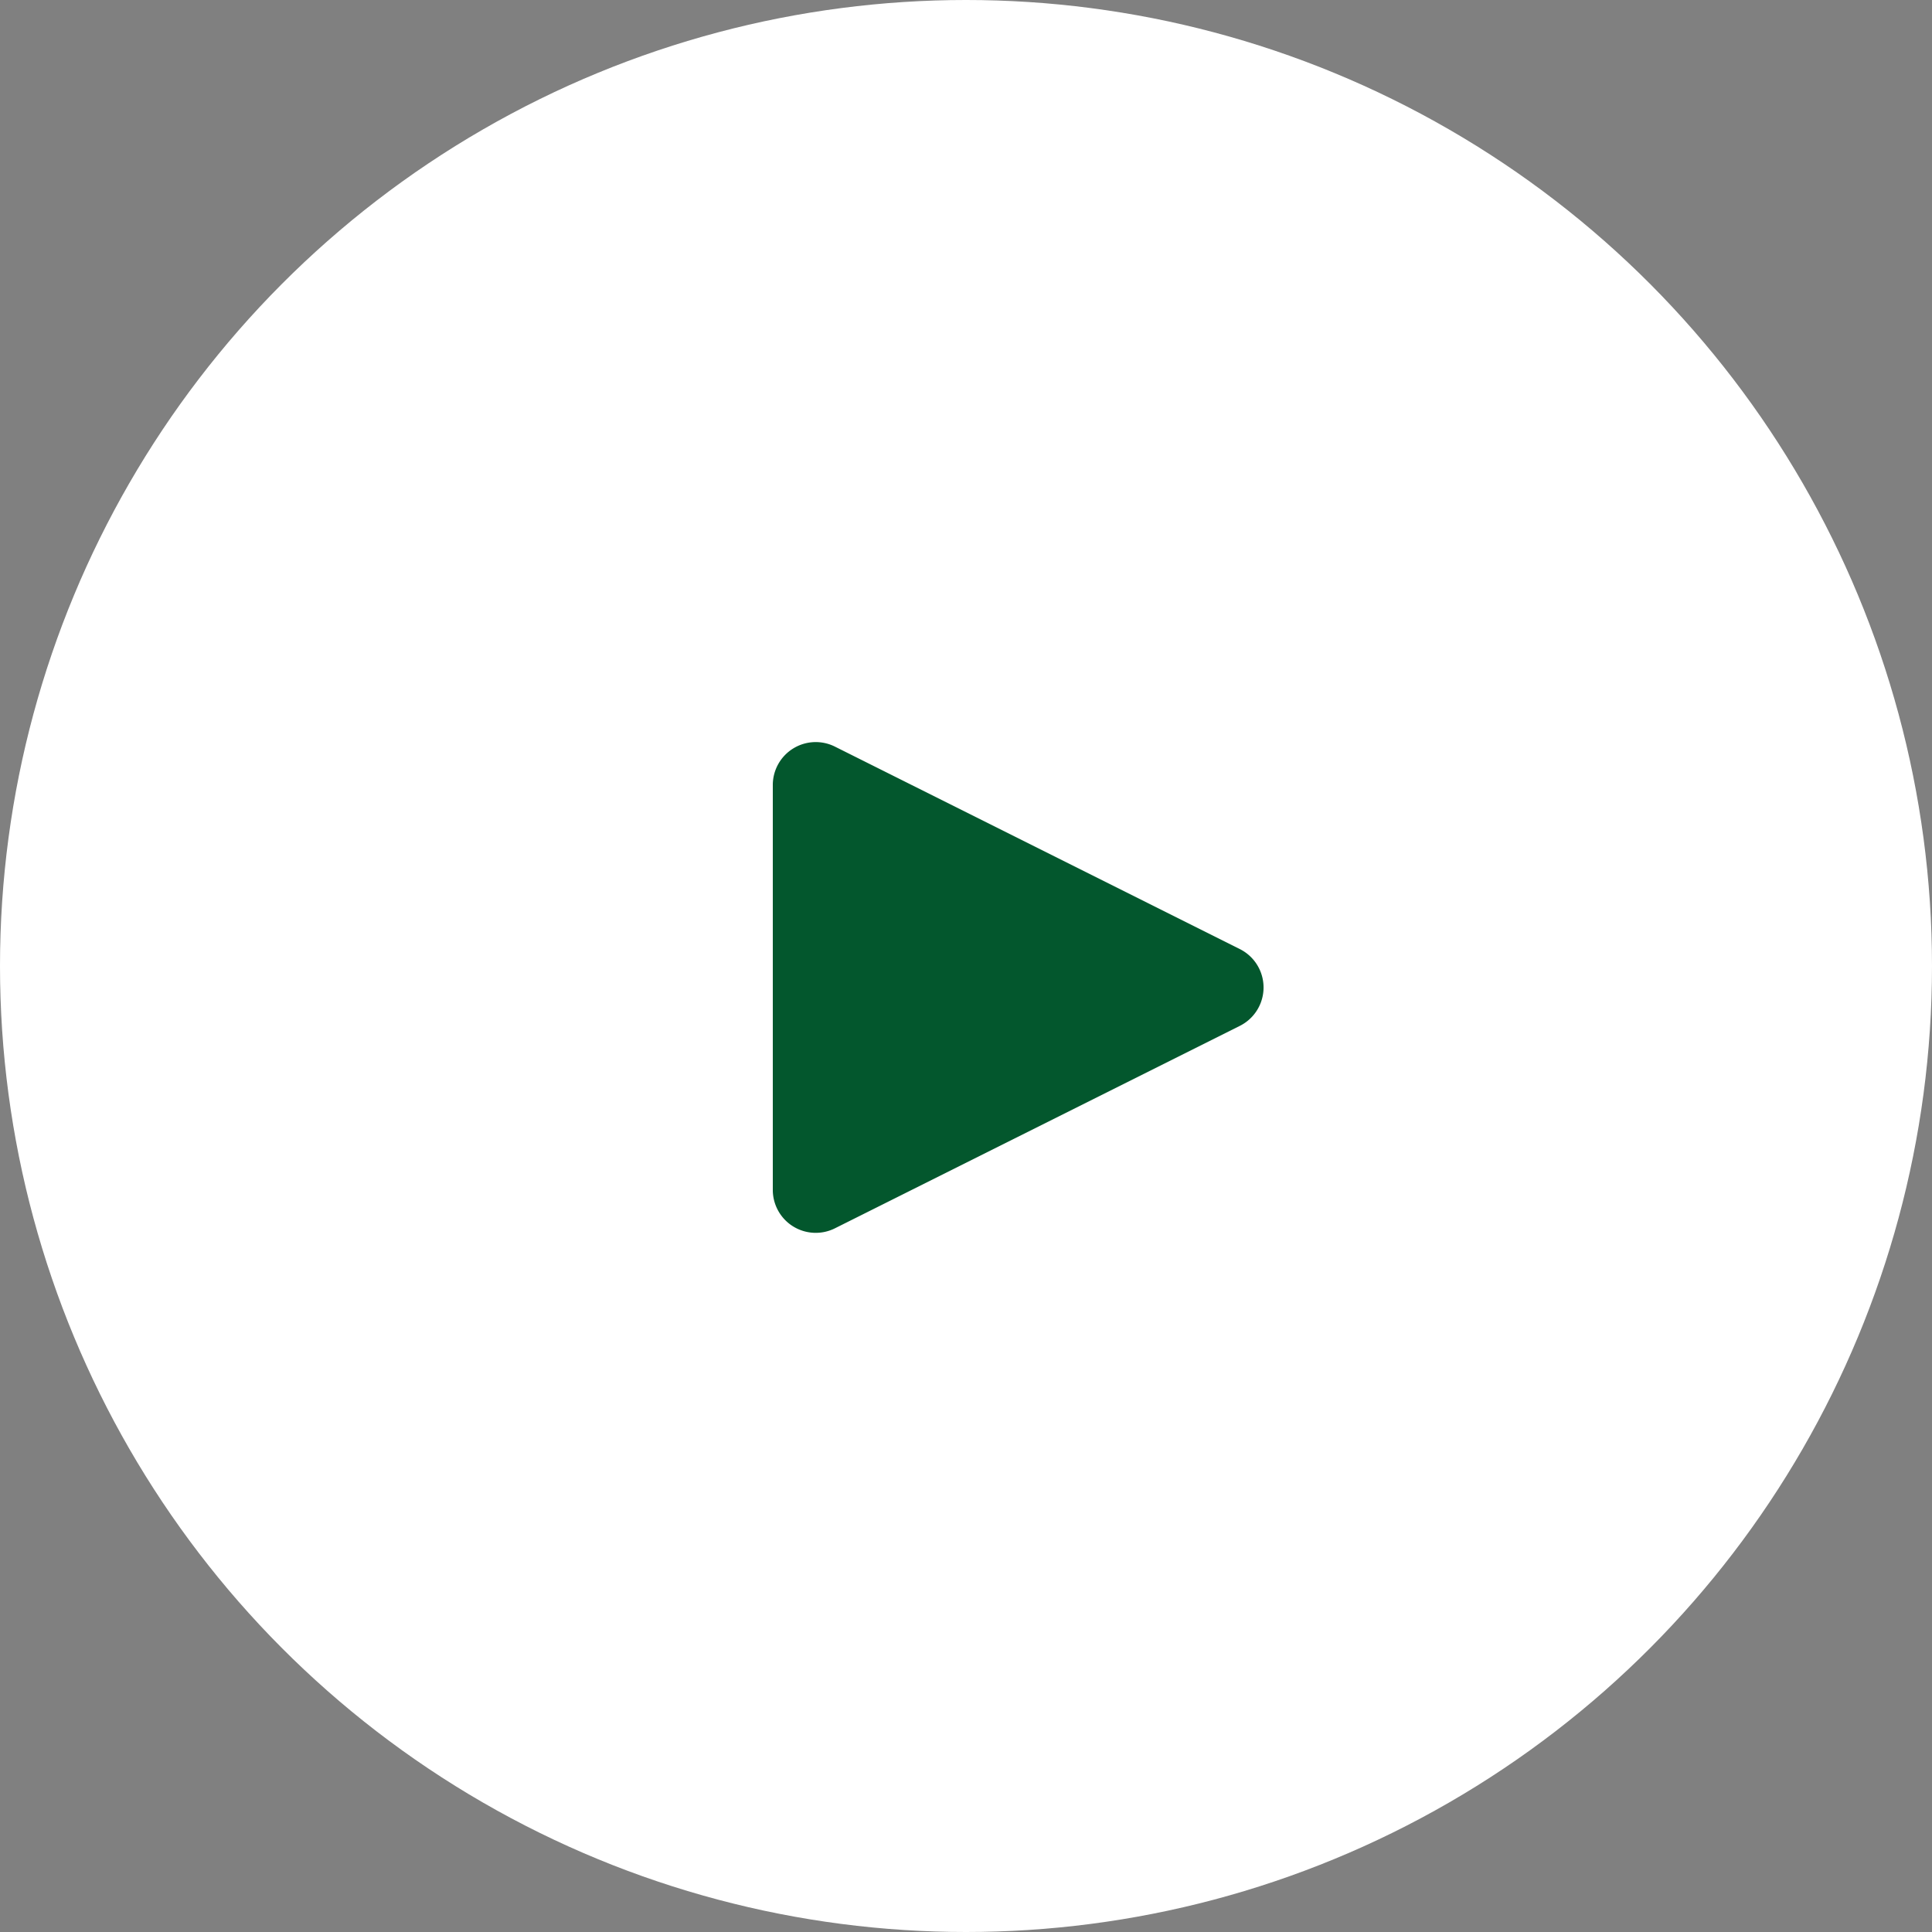 <svg id="Group_5" data-name="Group 5" xmlns="http://www.w3.org/2000/svg" width="135" height="135" viewBox="0 0 135 135">
  <rect x="0" y="0" width="135" height="135" fill="#808080" stroke="none"/>
  <circle id="Oval_Copy" data-name="Oval Copy" cx="67.5" cy="67.5" r="67.5" fill="#fff"/>
  <path id="Triangle_Copy_2" data-name="Triangle Copy 2" d="M16.317,5.367a3,3,0,0,1,5.367,0L35.829,33.658A3,3,0,0,1,33.146,38H4.854a3,3,0,0,1-2.683-4.342Z" transform="translate(92 50) rotate(90)" fill="#03572d"/>
</svg>
